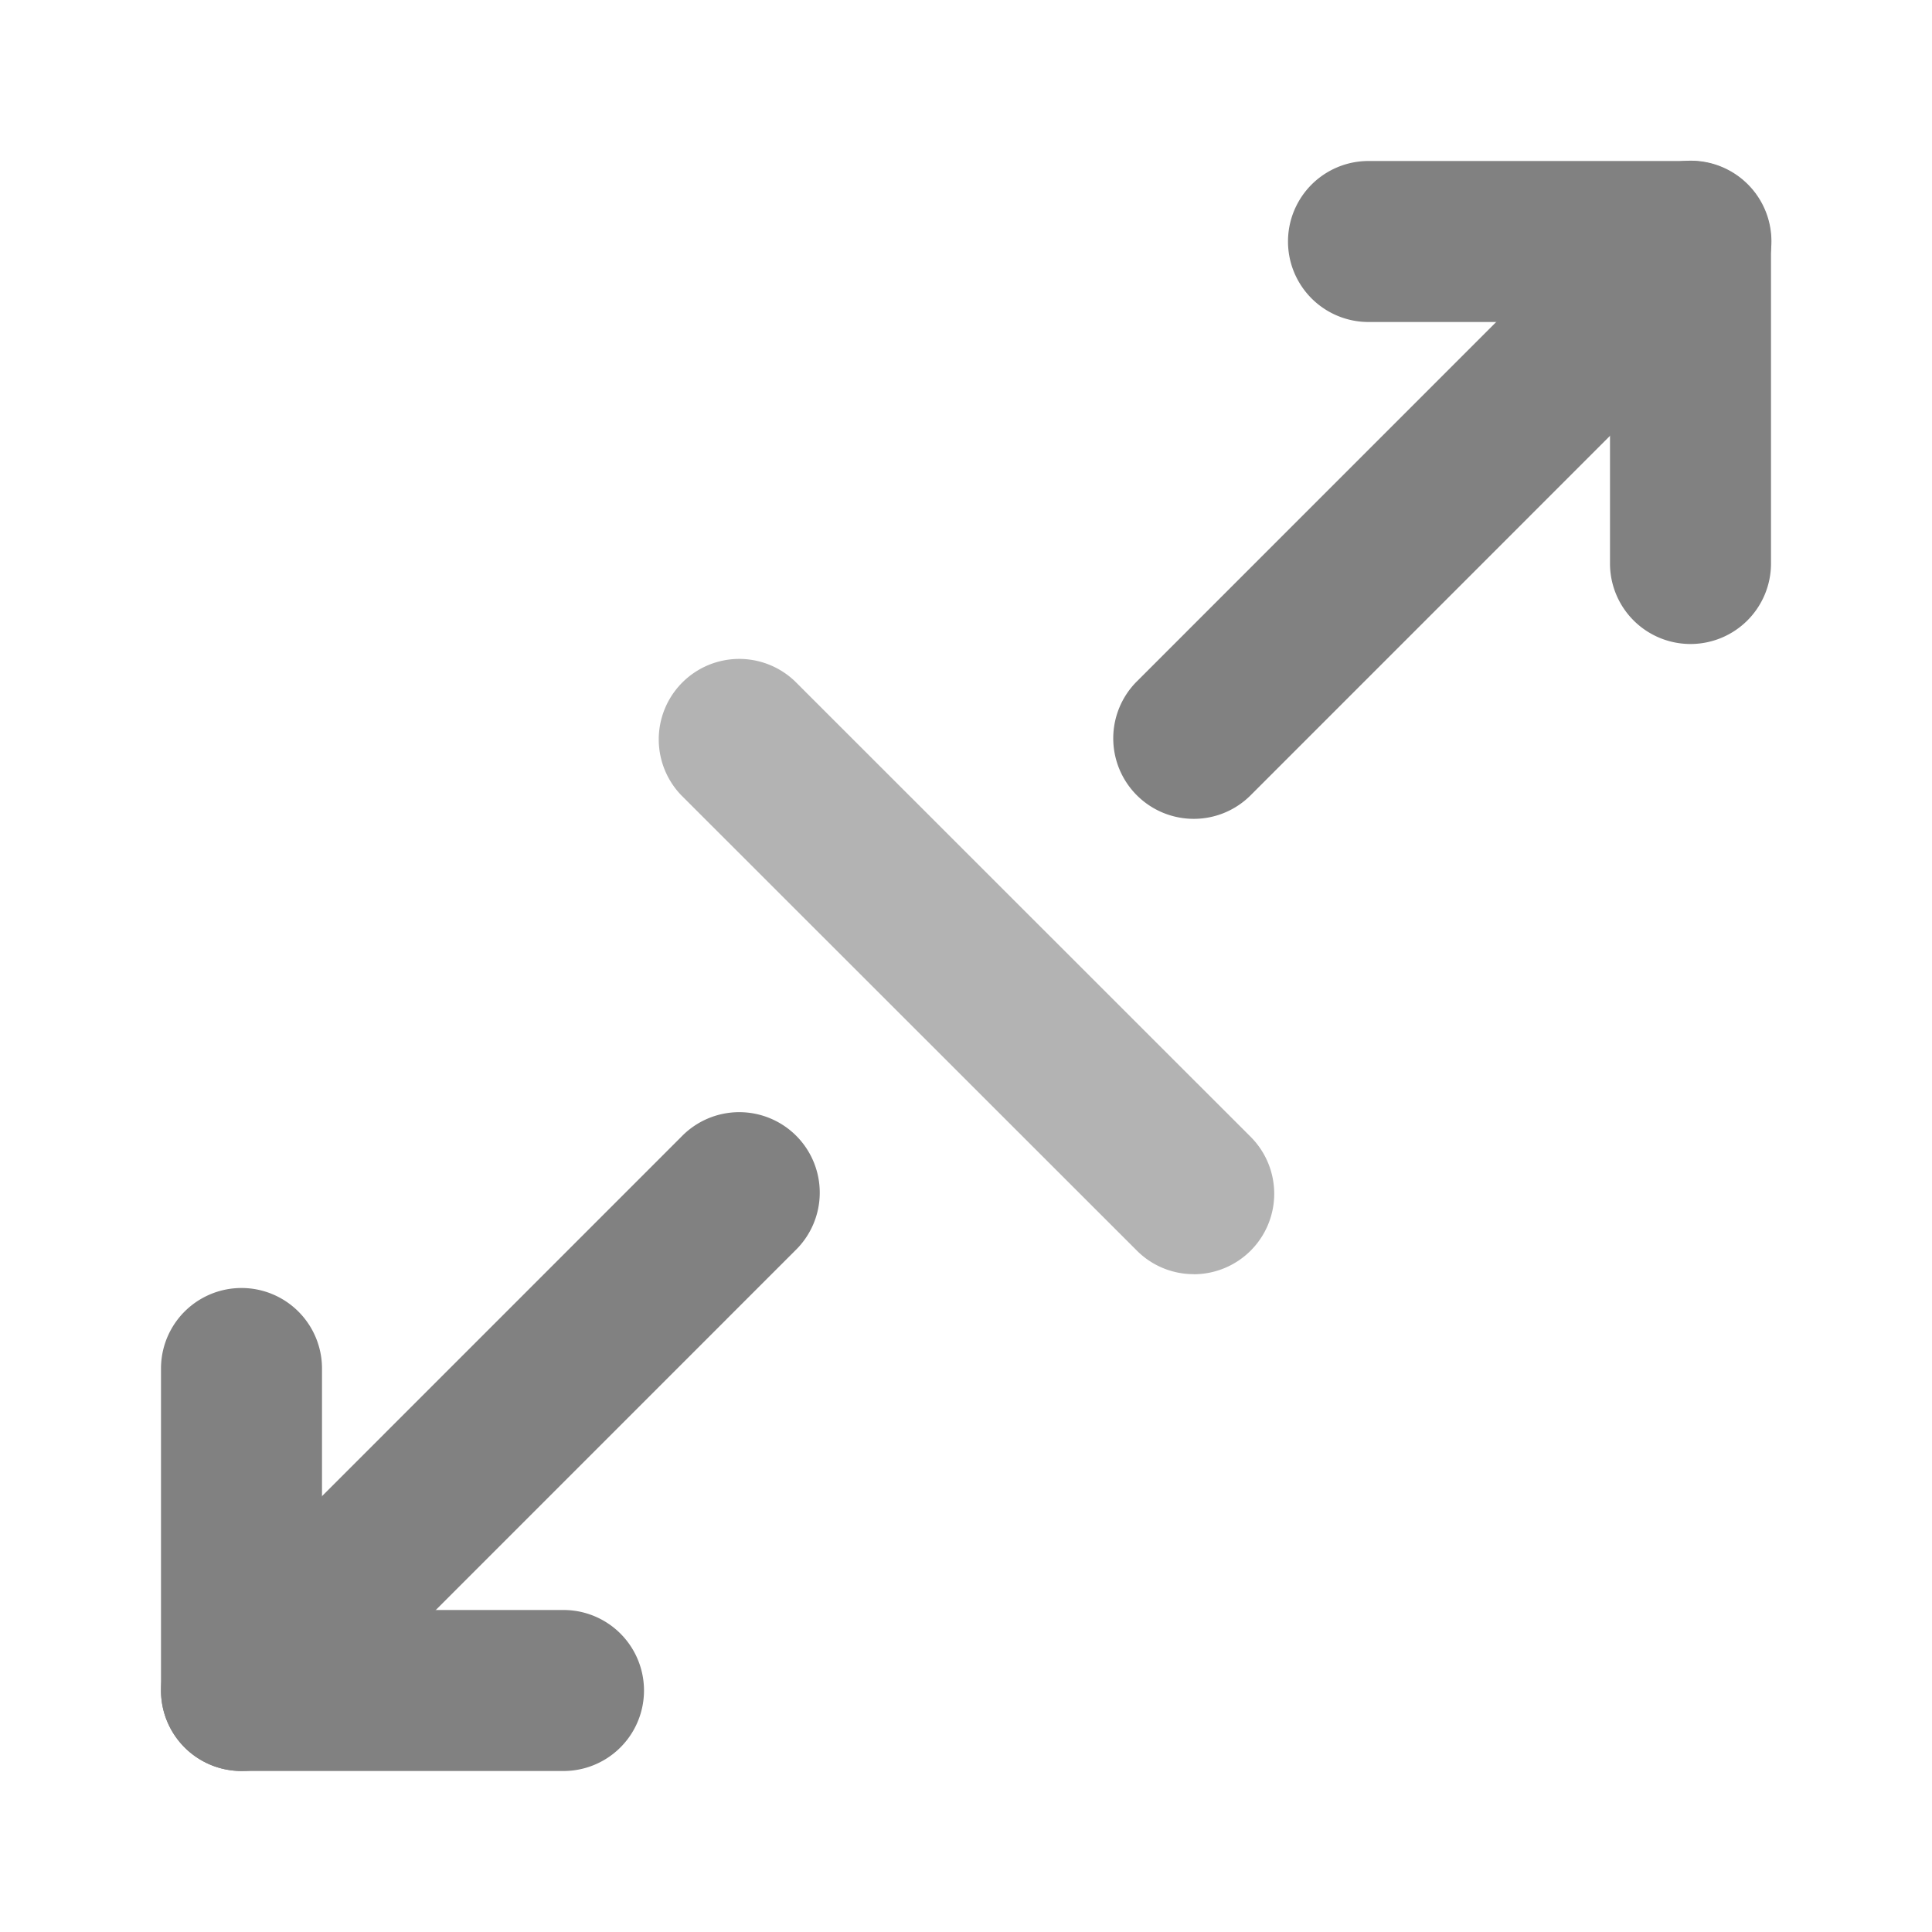 <svg xmlns="http://www.w3.org/2000/svg" width="24" height="24" fill="none" viewBox="0 0 24 24">
  <path fill="#818181" d="M14.829 10.172a1 1 0 01-.707-1.707l6.171-6.172a1.001 1.001 0 011.635 1.09 1 1 0 01-.221.324l-6.171 6.172a.998.998 0 01-.707.293z"/>
  <path fill="#B3B3B3" d="M14.829 15.828a.995.995 0 01-.707-.293L8.464 9.88a1 1 0 011.414-1.414l5.658 5.656a1 1 0 01-.707 1.707z"/>
  <path fill="#818181" d="M3 22a1 1 0 01-.707-1.707l6.171-6.172a1 1 0 111.414 1.414l-6.171 6.172A.995.995 0 013 22z"/>
  <path fill="#818181" d="M7 22H3a1 1 0 01-1-1v-4a1 1 0 112 0v3h3a1 1 0 010 2zM21 8a1 1 0 01-1-1V4h-3a1 1 0 110-2h4a1 1 0 011 1v4a1 1 0 01-1 1z"/>
</svg>
